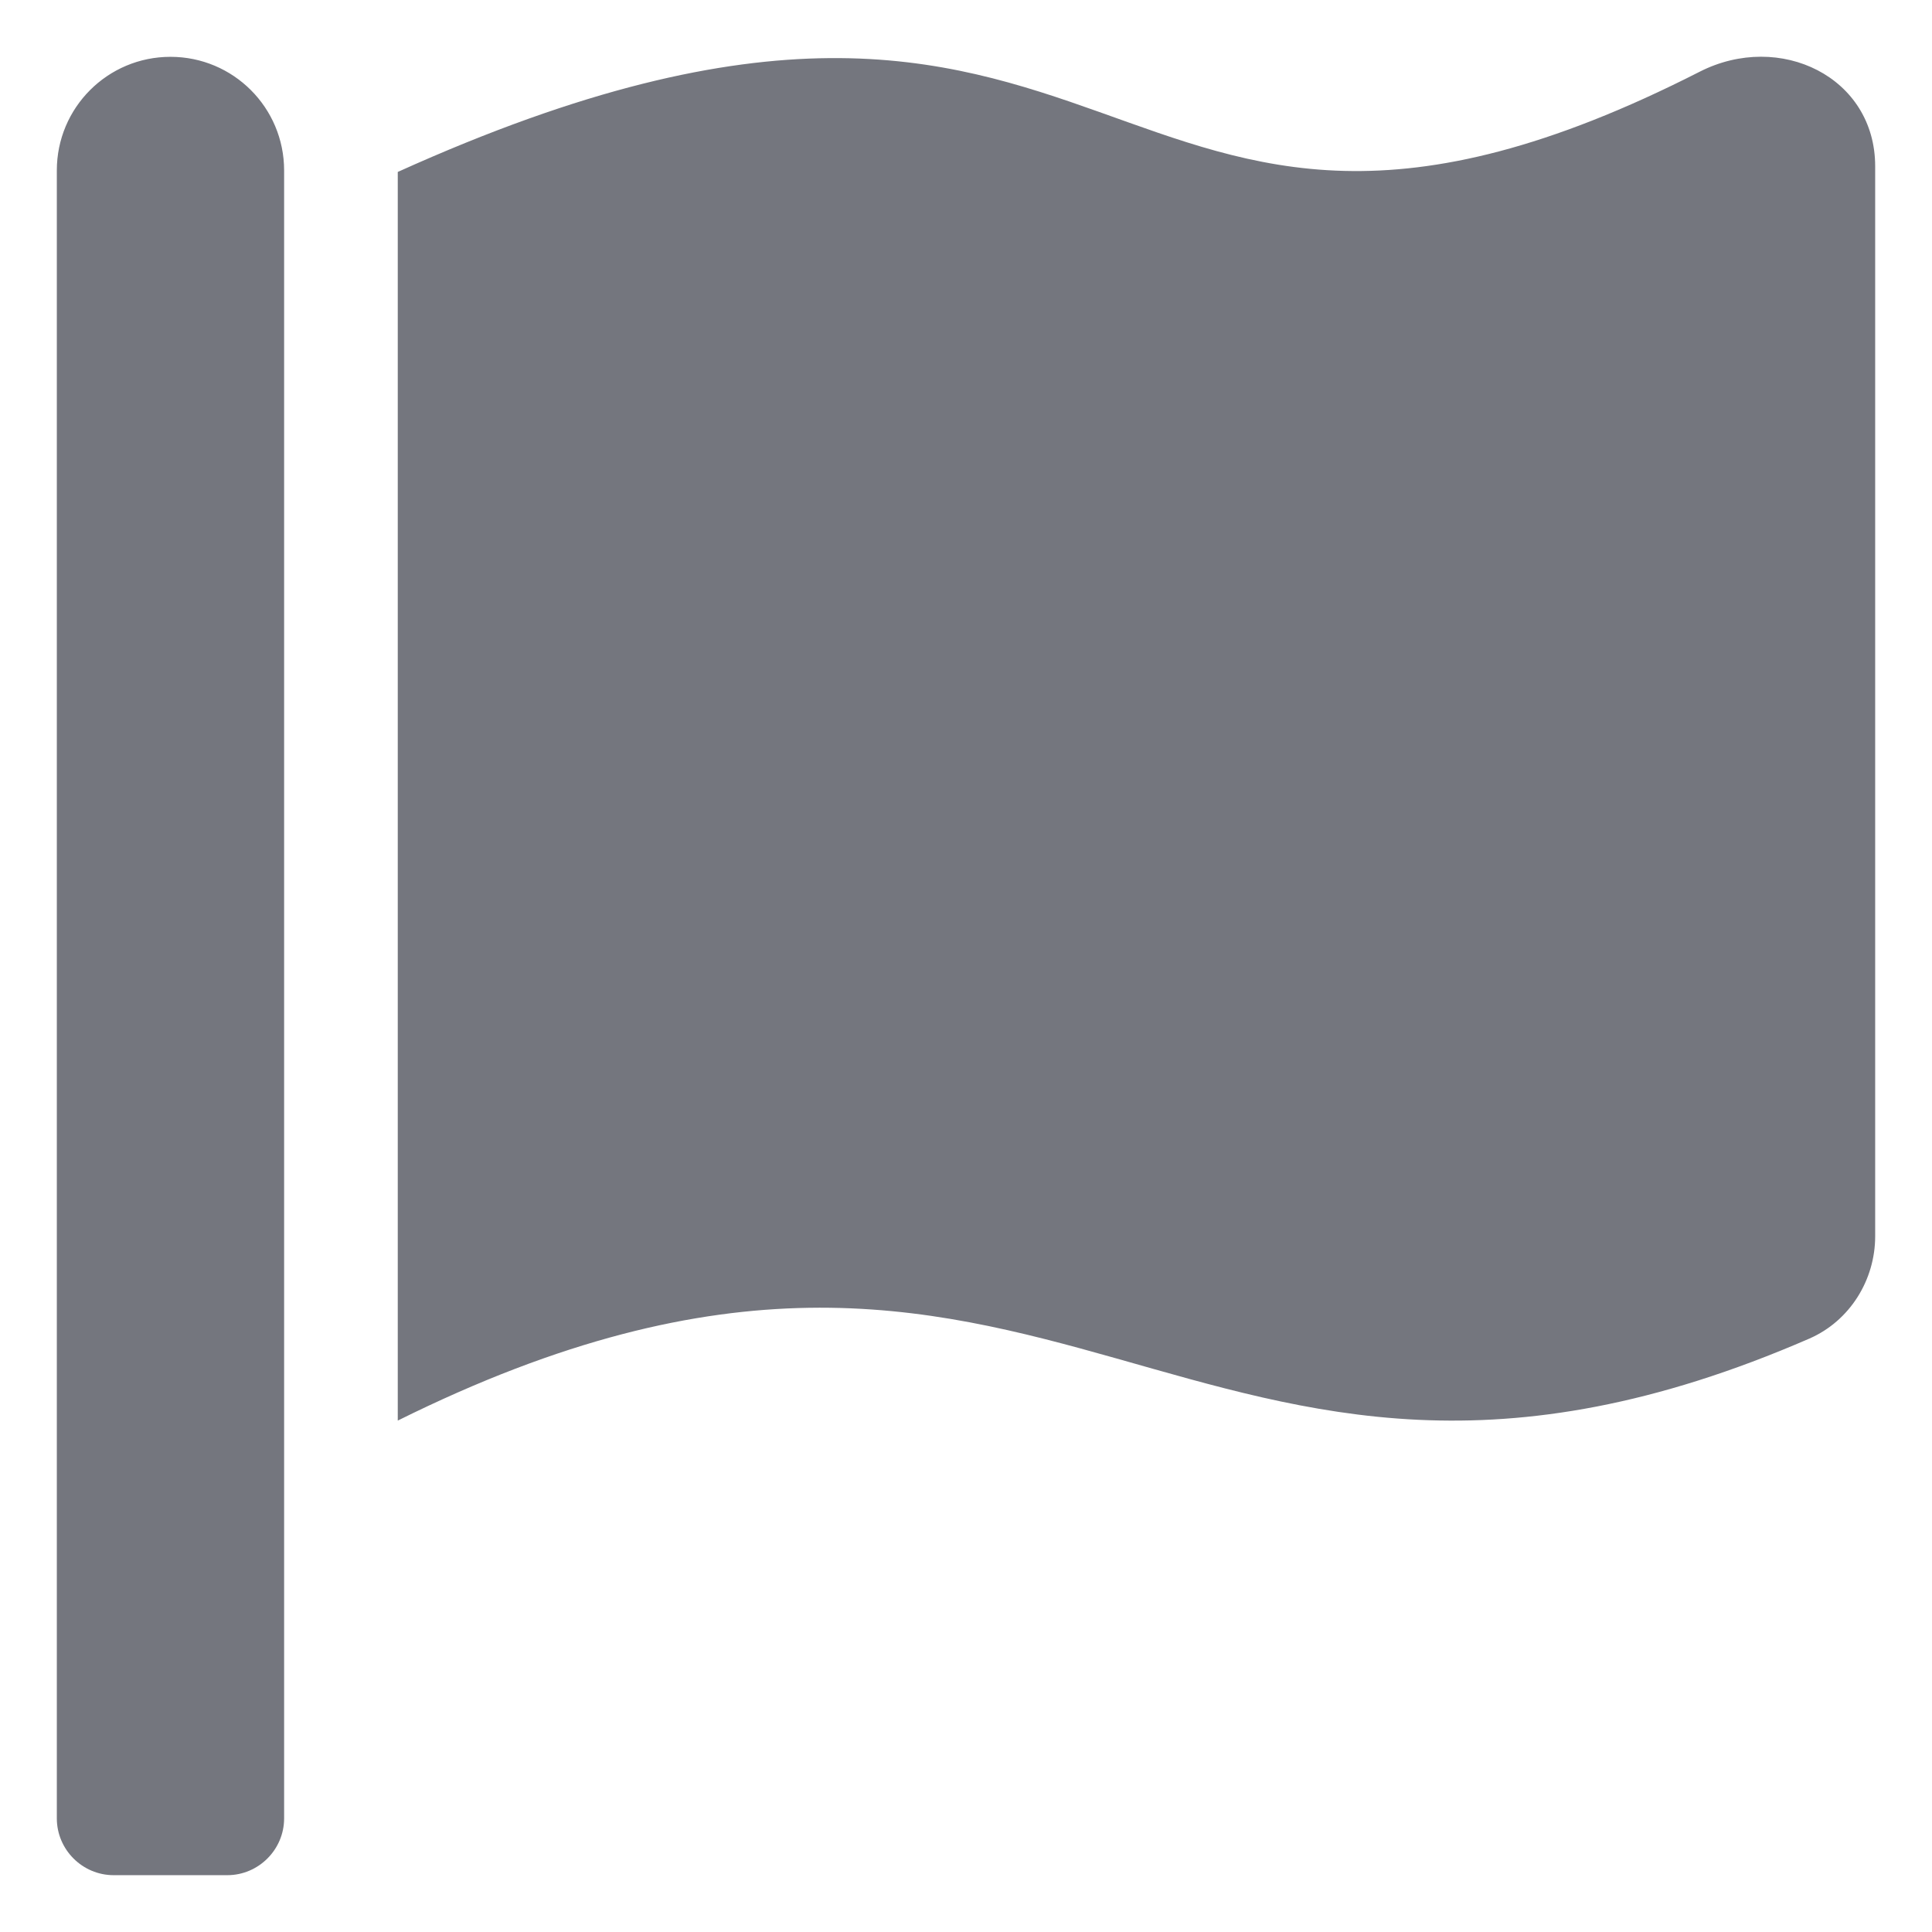 <svg width="17" height="17" viewBox="0 0 17 17" fill="none" xmlns="http://www.w3.org/2000/svg">
<g clip-path="url(#clip0_1_4865)">
<path d="M1.5 0.5C0.947 0.5 0.5 0.947 0.5 1.5V16C0.5 16.275 0.725 16.5 1 16.5H2C2.275 16.5 2.5 16.275 2.5 16V1.5C2.5 0.947 2.053 0.5 1.5 0.5ZM14.956 0.631C9.603 3.359 10.044 -1.444 3.5 1.513V12.5C9.303 9.619 10.428 14.166 15.922 11.778C16.278 11.622 16.5 11.262 16.5 10.878V1.463C16.5 0.678 15.662 0.272 14.956 0.631Z" fill="#74767E"/>
</g>
<defs>
<clipPath id="clip0_1_4865">
<rect width="16" height="16" fill="white" transform="translate(0.5 0.5)"/>
</clipPath>
</defs>
</svg>
